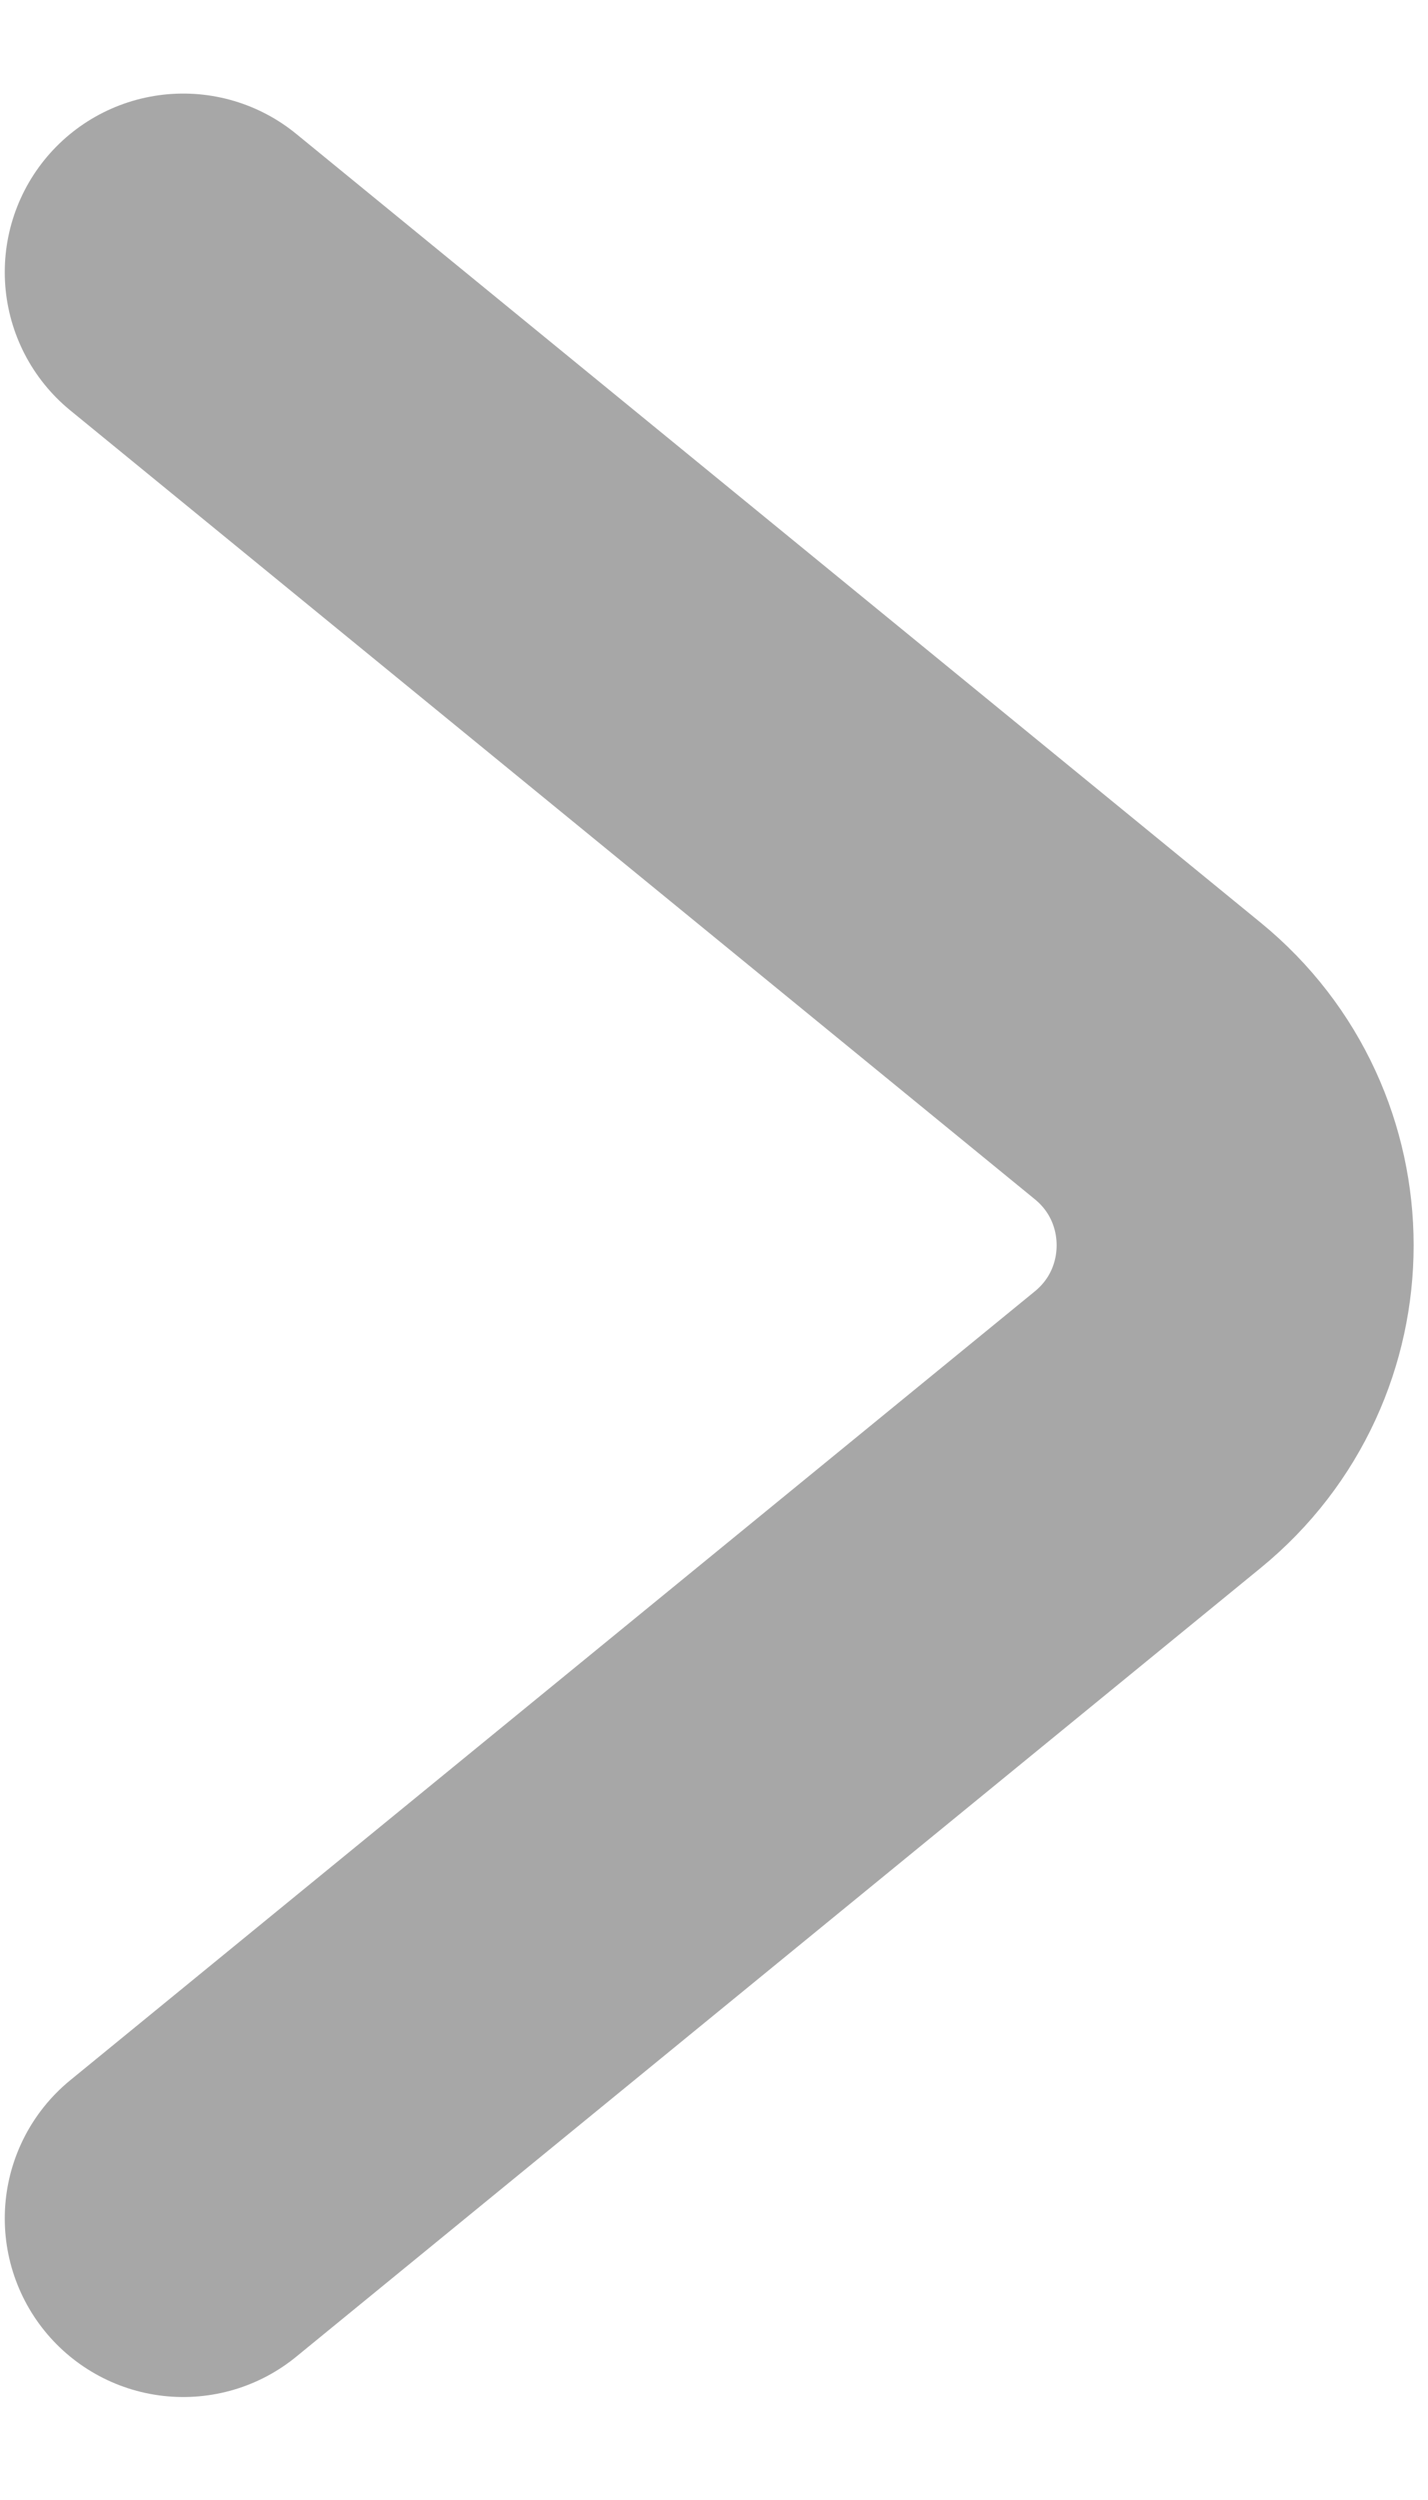 <svg width="12" height="21" viewBox="0 0 12 21" fill="none" xmlns="http://www.w3.org/2000/svg">
<path d="M1.54 2.286L9.645 8.912C10.624 9.712 10.624 11.209 9.645 12.009L1.54 18.635" stroke="#A7A7A7" stroke-width="3" stroke-linecap="round" stroke-linejoin="round"/>
</svg>
